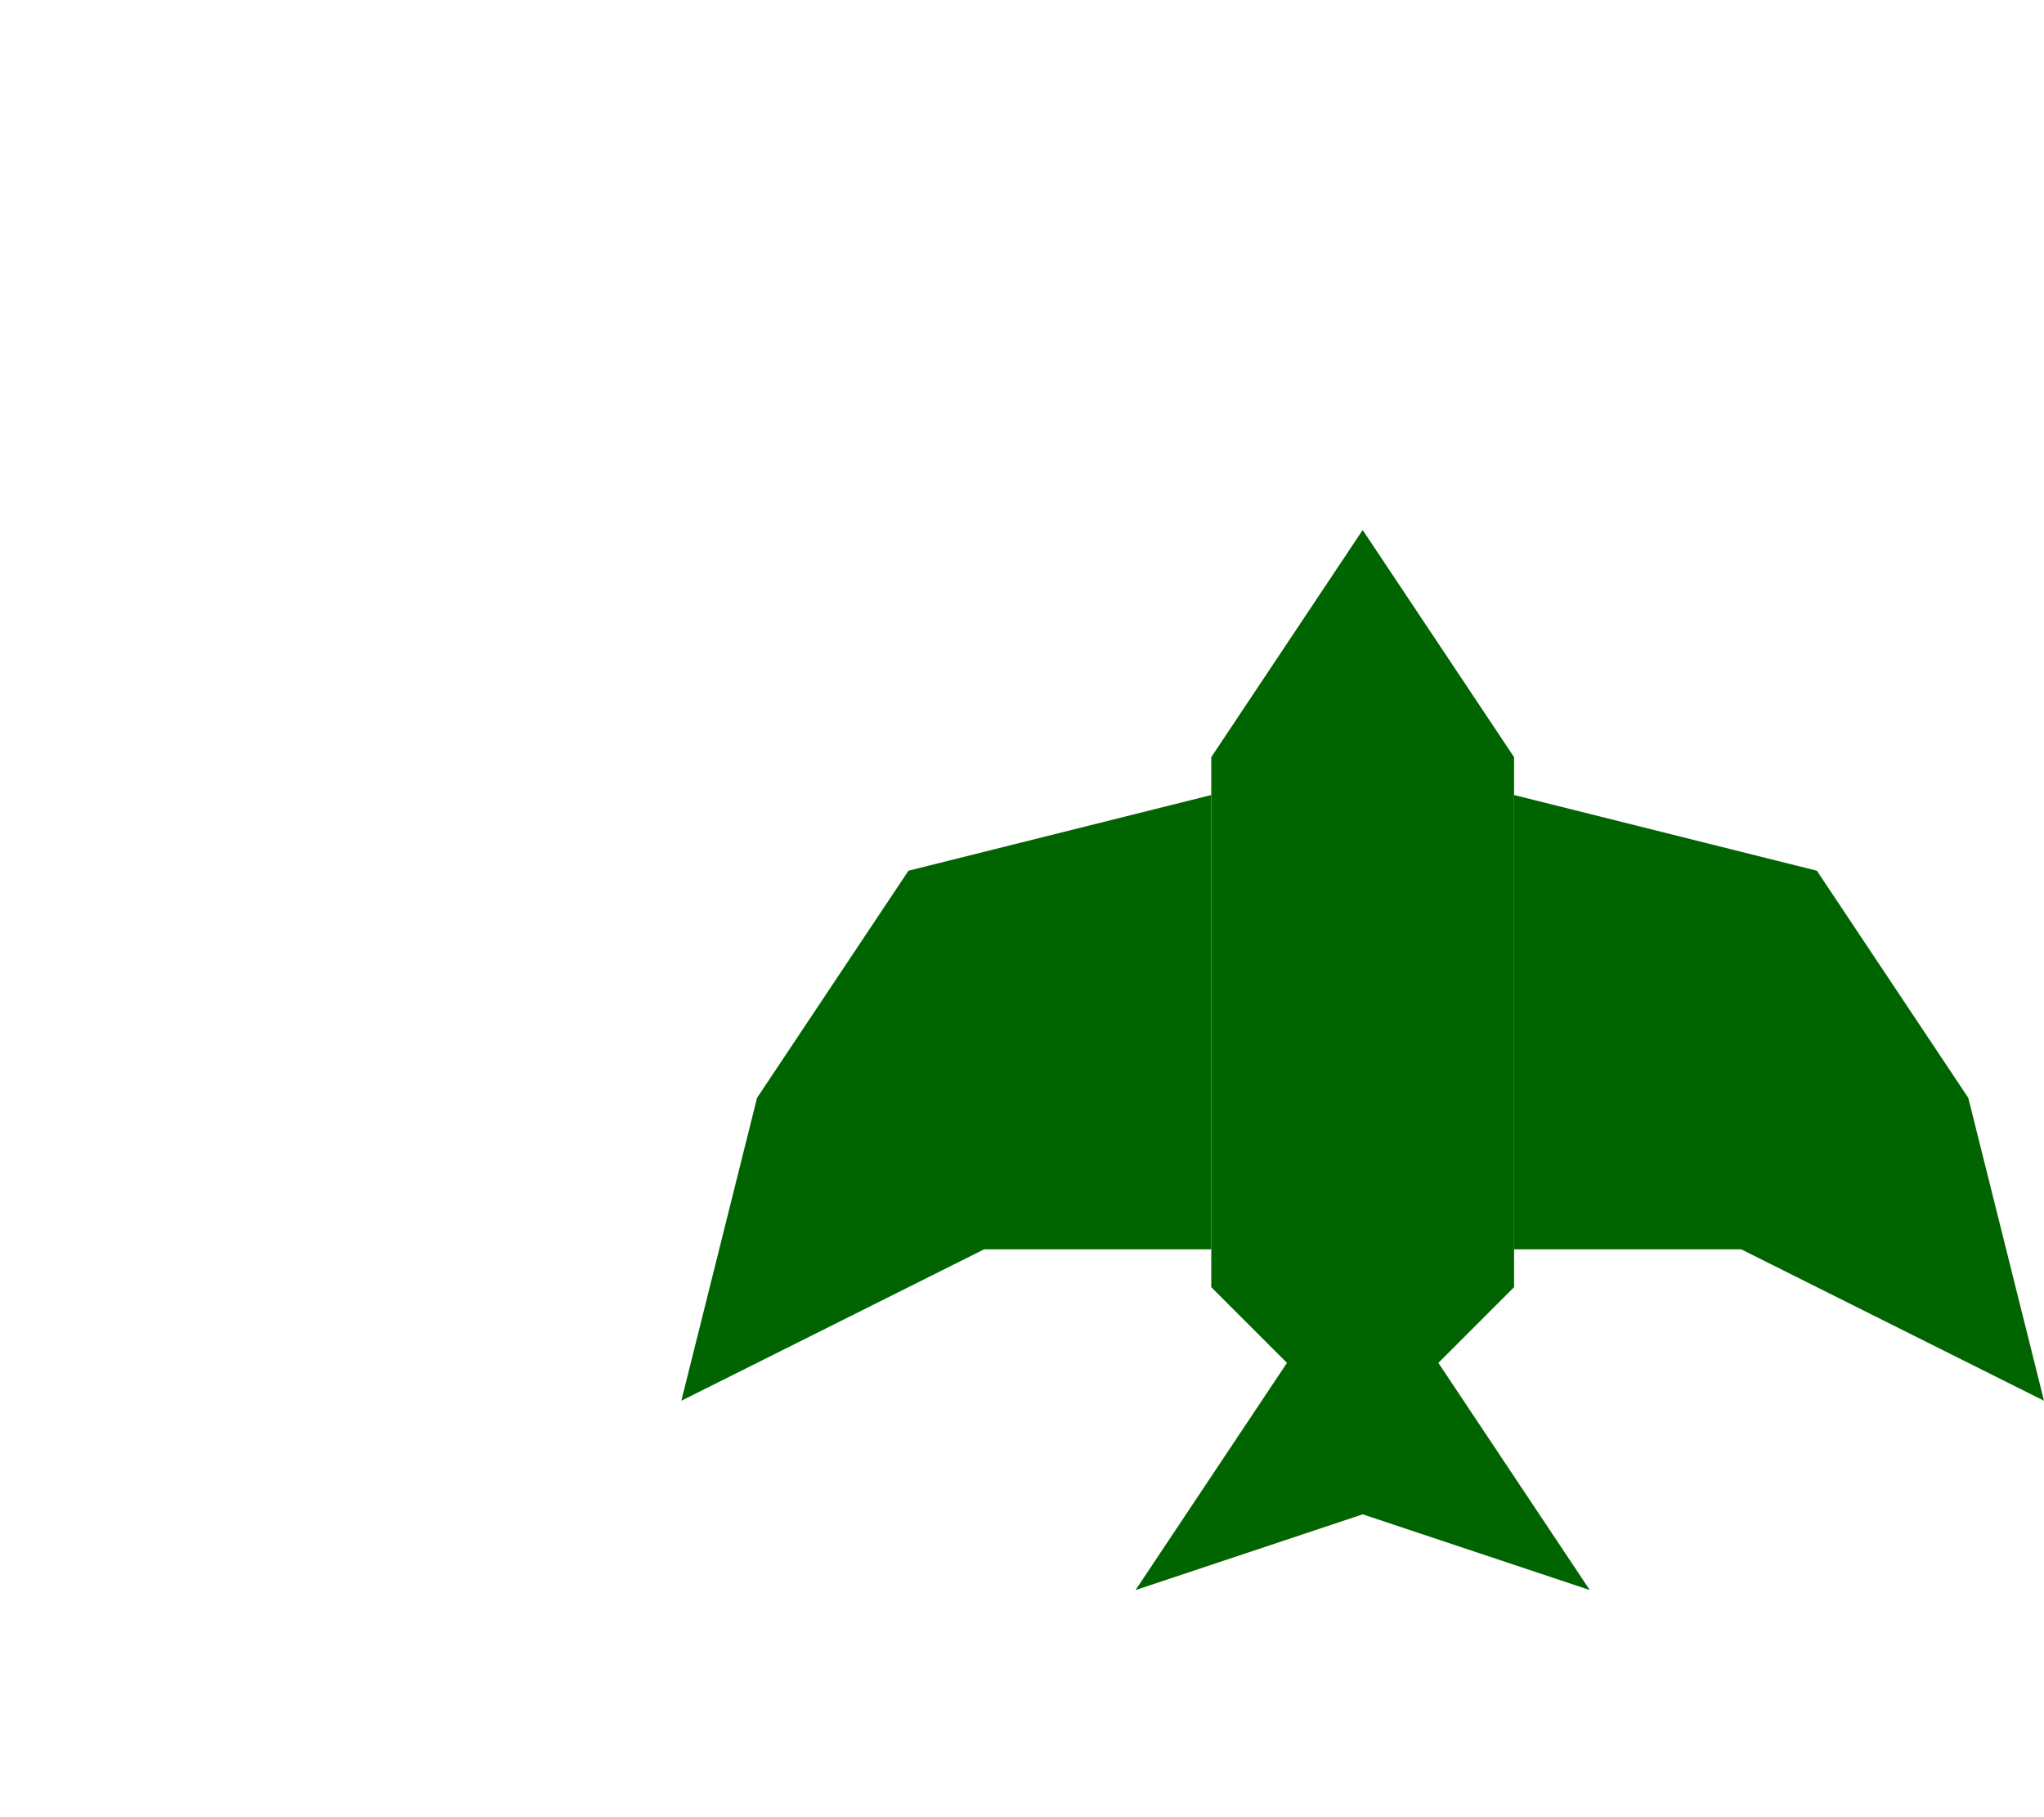<svg id="Ebene_1" data-name="Ebene 1" xmlns="http://www.w3.org/2000/svg" viewBox="-9 -7 27 24"  style="fill:rgb(0,100,0)">
    <polygon points="10,11 11,10 11,3 9,0 7,3 7,10 8,11 6,14 9,13 12,14 10,11"/>
    <polyline points="7,9.5 4,9.5 0,11.5 1,7.5 3,4.5 7,3.5"/>
    <polyline points="11,9.5 14,9.5 18,11.5 17,7.5 15,4.5 11,3.5"/>
</svg>